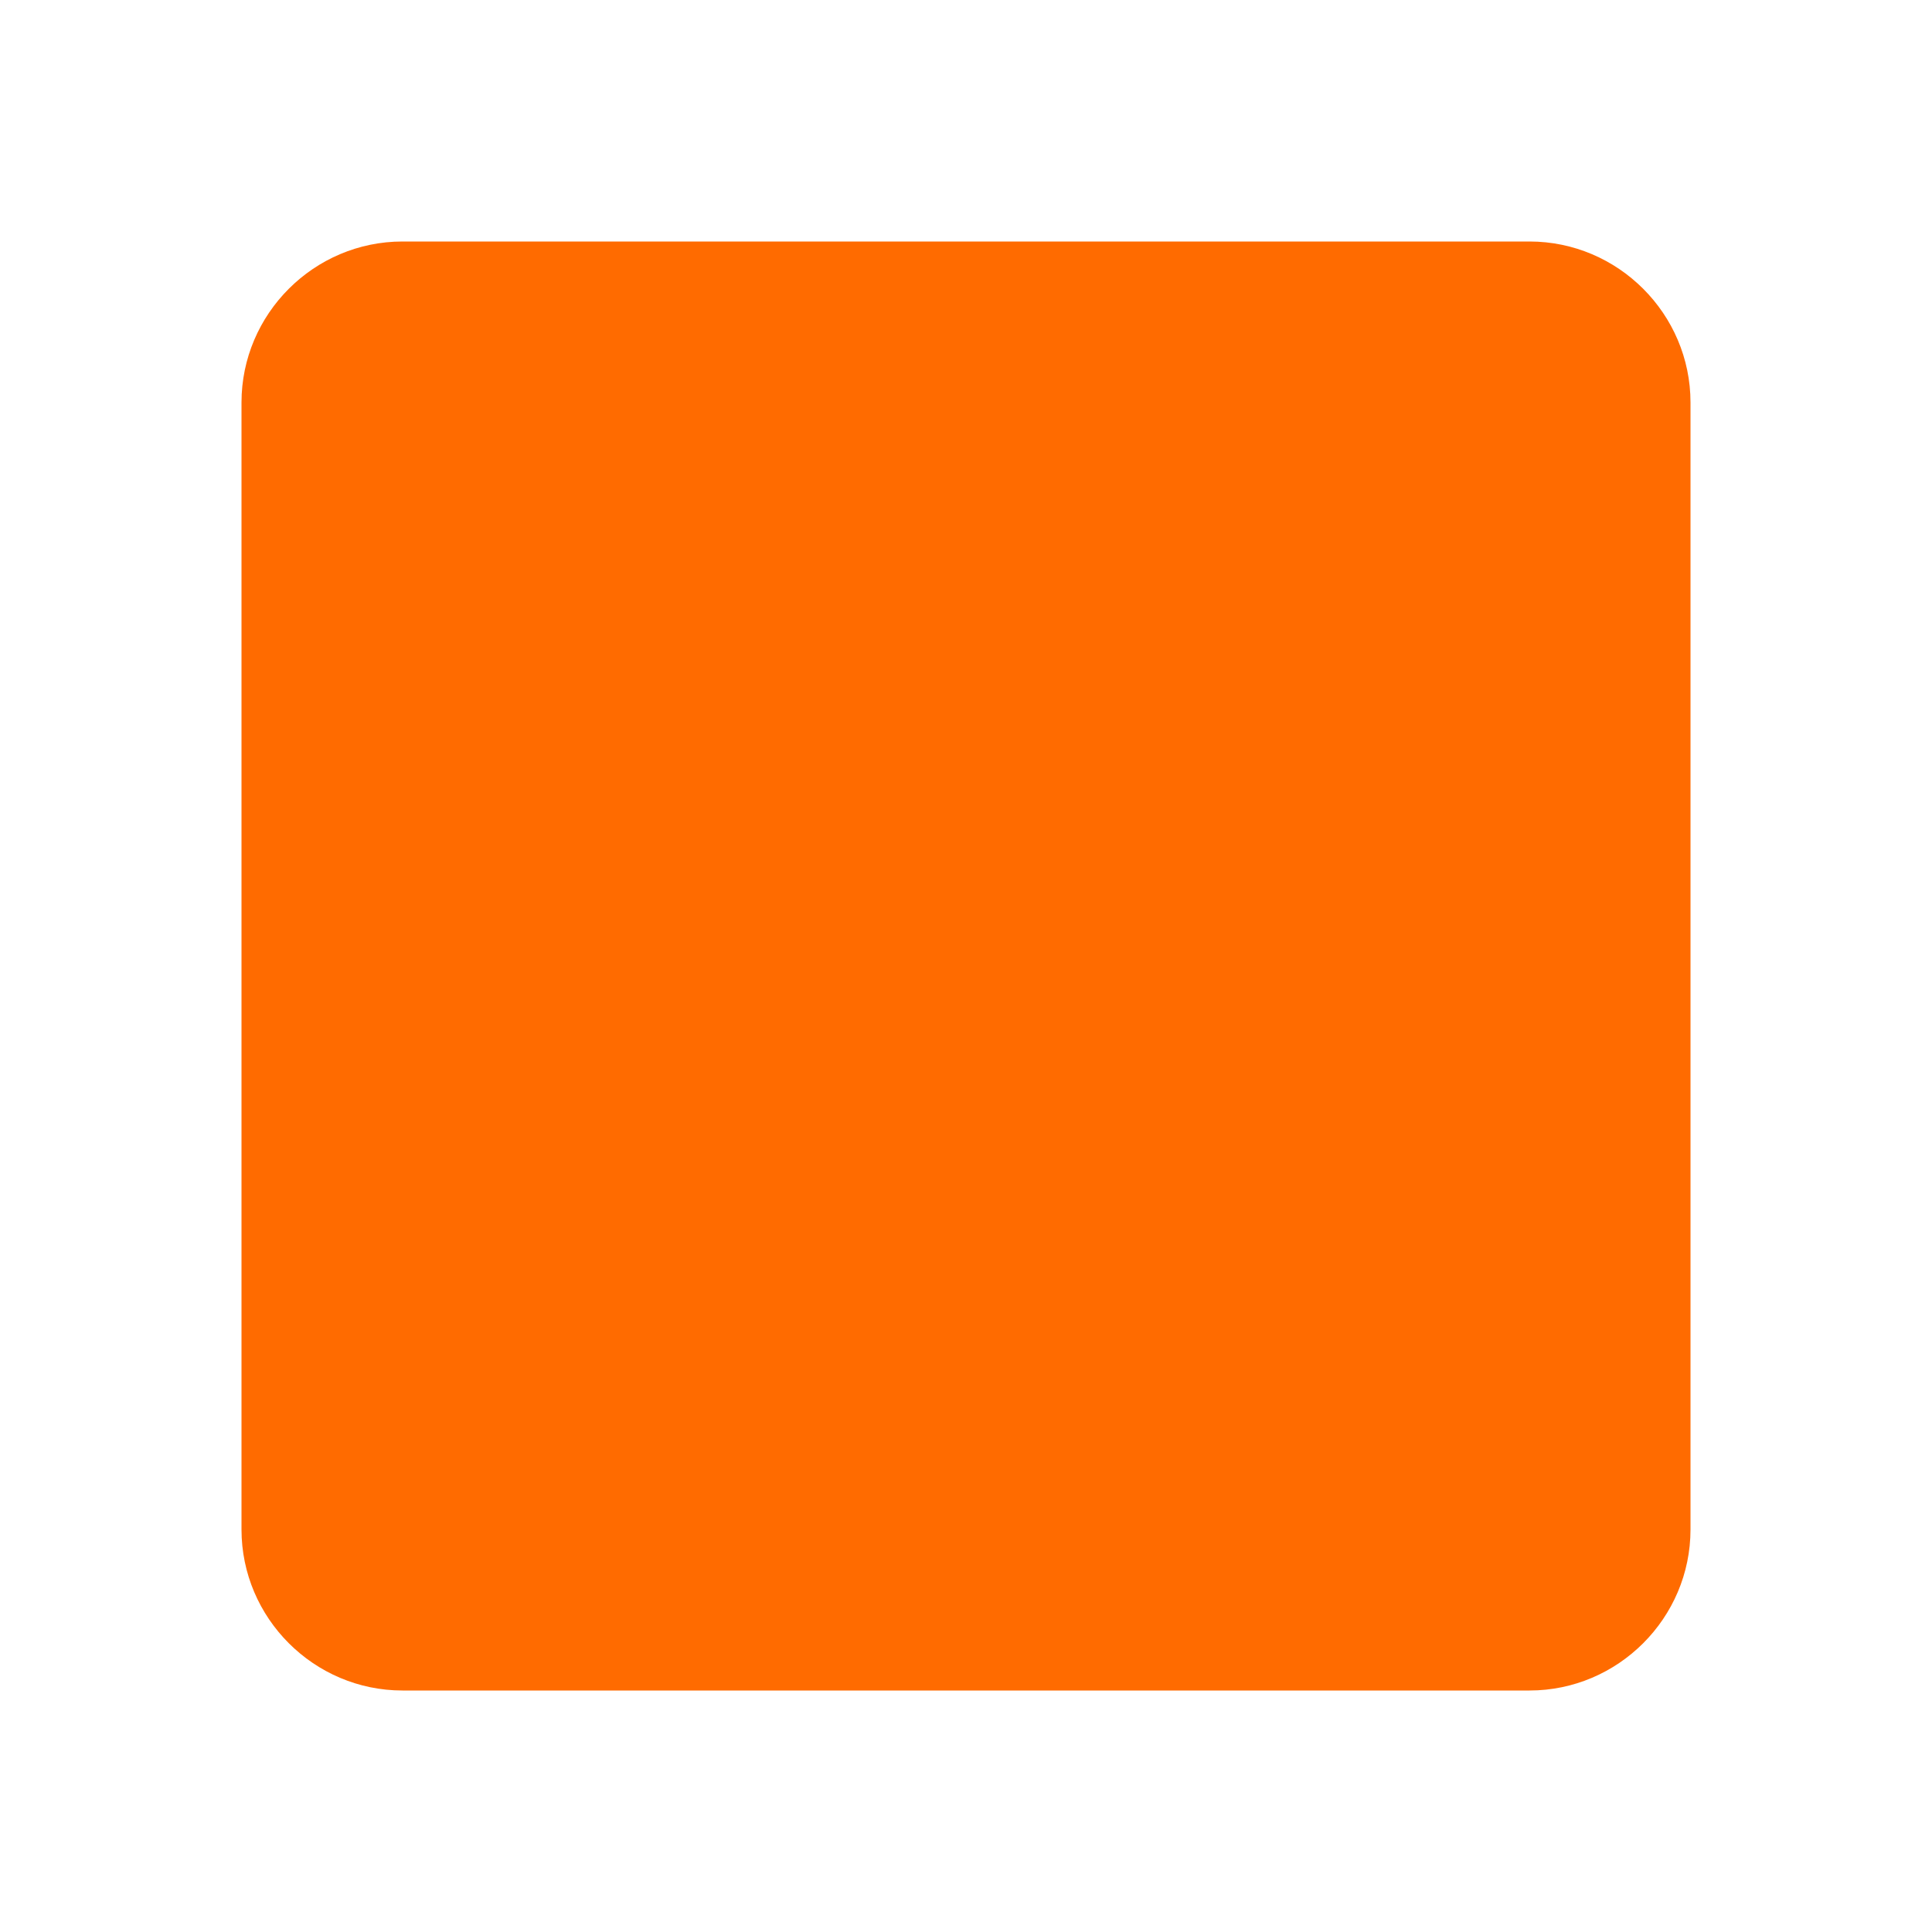 <svg xmlns="http://www.w3.org/2000/svg" xmlns:xlink="http://www.w3.org/1999/xlink" fill="none" version="1.1" width="24" height="24" viewBox="0 0 24 24"><defs><clipPath id="master_svg0_7_380"><rect x="0" y="0" width="24" height="24" rx="0"/></clipPath></defs><g clip-path="url(#master_svg0_7_380)"><g><path d="M19,21L5,21C3.9,21,3,20.1,3,19L3,5C3,3.9,3.9,3,5,3L19,3C20.1,3,21,3.9,21,5L21,19C21,20.1,20.1,21,19,21Z" fill="#FF6B00" fill-opacity="1"/></g></g></svg>